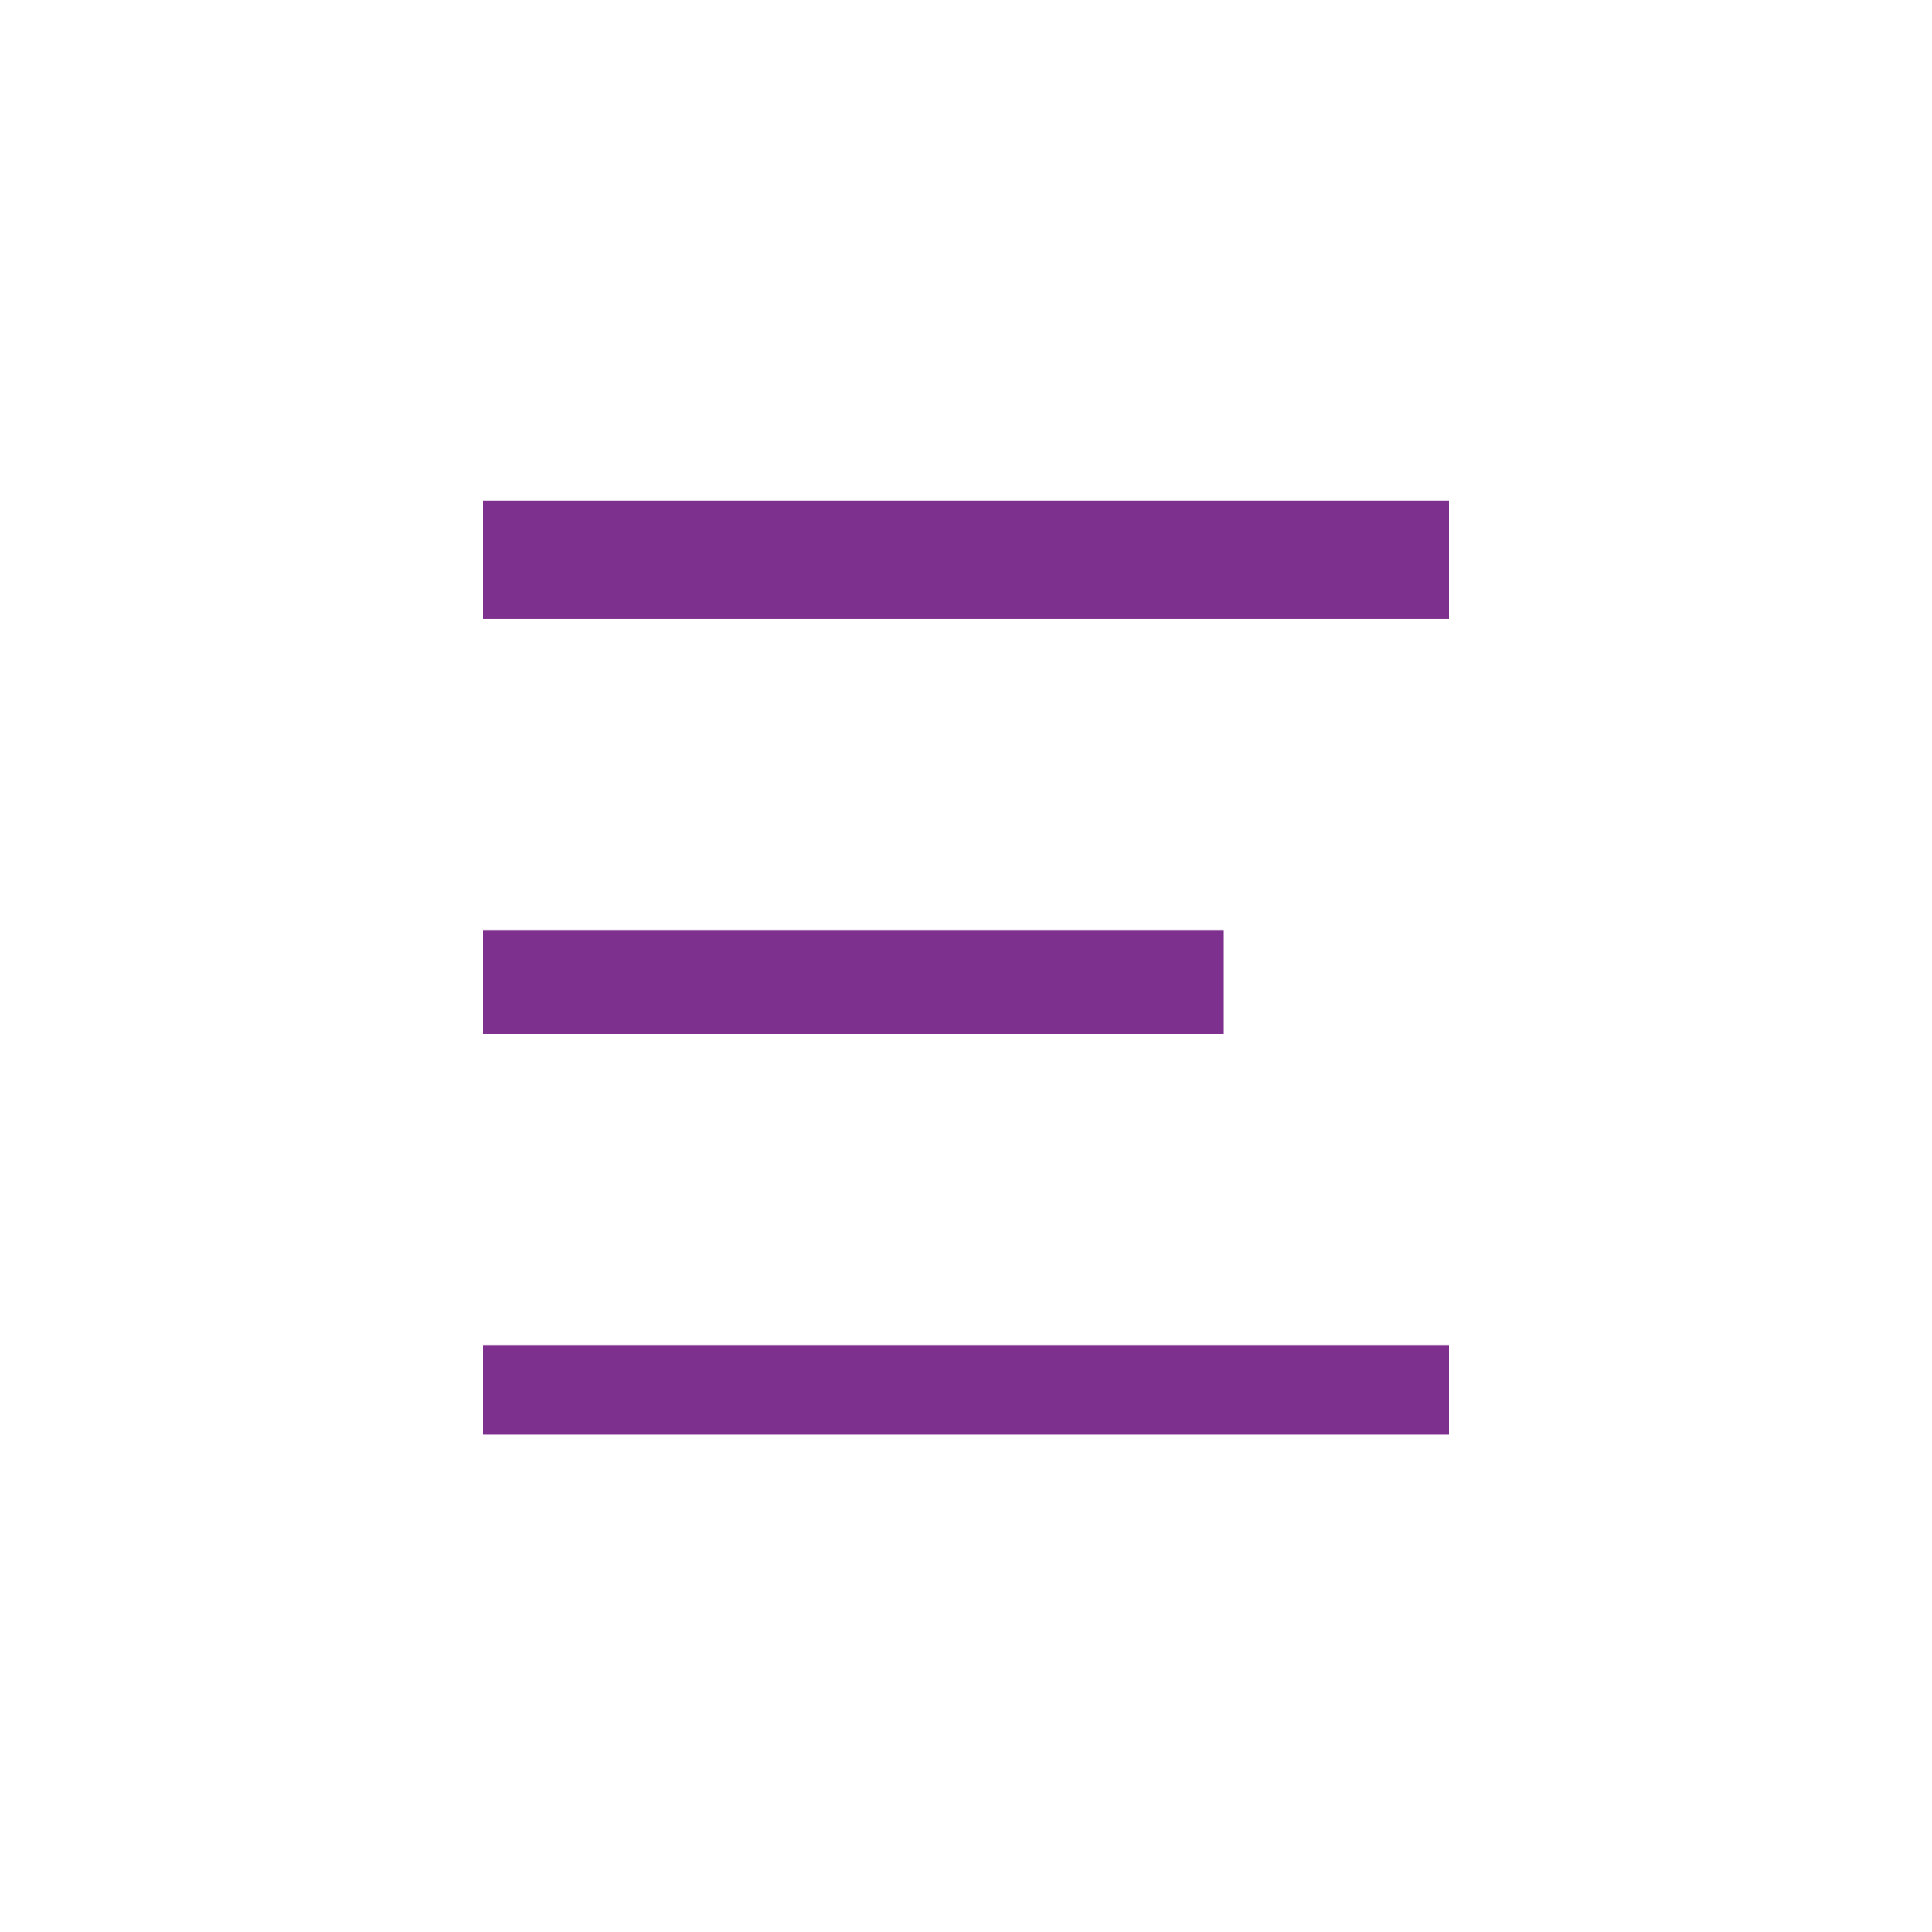 <svg width="120" height="120" viewBox="0 0 120 120" fill="none" xmlns="http://www.w3.org/2000/svg">
<g clip-path="url(#clip0_1962_210)">
<path fill-rule="evenodd" clip-rule="evenodd" d="M30 89.1V83.556H90V89.1H30ZM30 31.1H90V38.445H30V31.1ZM76 64.223H30V57.778H76V64.223Z" fill="#7E308E"/>
</g>
<defs>
<clipPath id="clip0_1962_210">
<rect width="120" height="120" fill="white"/>
</clipPath>
</defs>
</svg>
